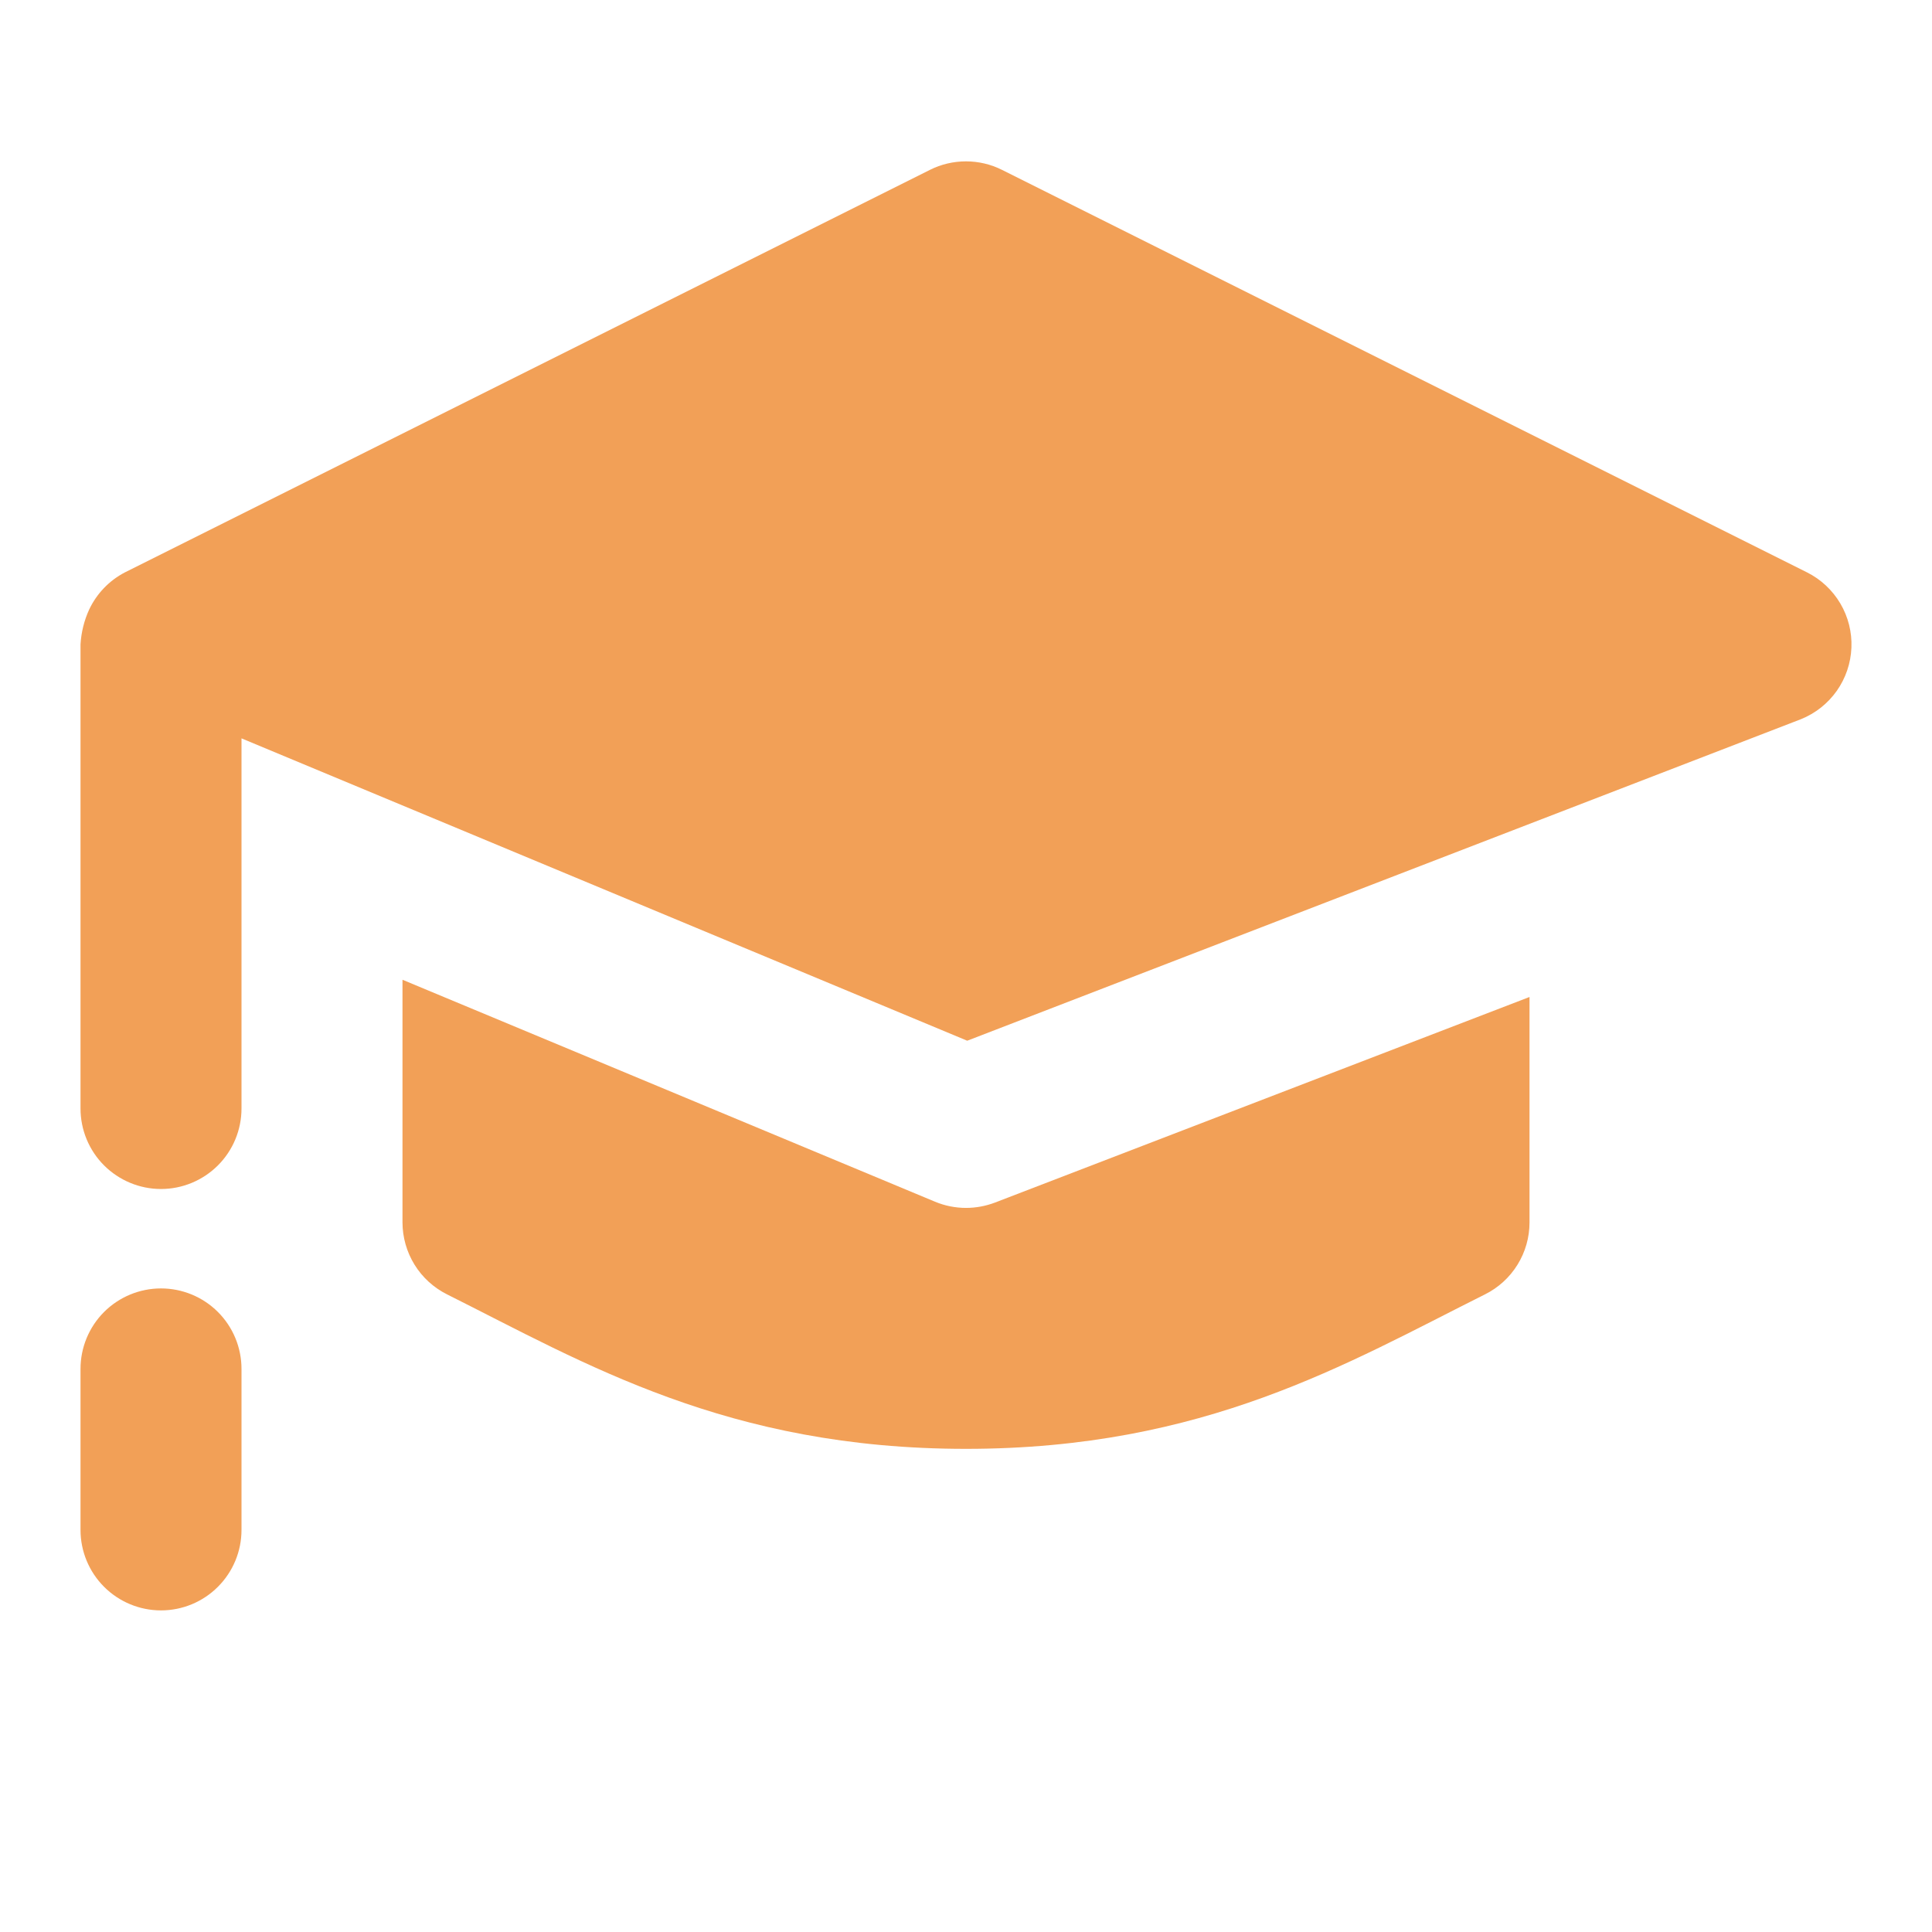 <svg width="52" height="52" viewBox="0 0 52 52" fill="none" xmlns="http://www.w3.org/2000/svg" class="tw-w-[30px] md:tw-w-[52px] tw-h-[30px] md:tw-h-[52px]"><g clip-path="url(#clip0_1160_3930)"><path d="M48.635 15.405L26.969 4.572C26.668 4.421 26.336 4.343 25.999 4.343C25.662 4.343 25.33 4.421 25.029 4.572L3.363 15.405C2.94 15.625 2.602 15.977 2.399 16.408C2.264 16.703 2.186 17.02 2.167 17.344V29.835C2.167 30.41 2.395 30.961 2.801 31.367C3.208 31.773 3.759 32.002 4.333 32.002C4.908 32.002 5.459 31.773 5.865 31.367C6.272 30.961 6.5 30.41 6.5 29.835V19.873L26.033 28.011L48.473 19.357C48.86 19.201 49.195 18.937 49.436 18.596C49.677 18.255 49.814 17.851 49.831 17.433C49.849 17.016 49.745 16.603 49.533 16.243C49.32 15.883 49.009 15.592 48.635 15.405Z" fill="#F2A057"></path><path d="M26 32.511C25.716 32.511 25.432 32.455 25.166 32.344L10.833 26.37V32.901C10.834 33.303 10.946 33.697 11.157 34.039C11.369 34.382 11.672 34.658 12.032 34.838C15.747 36.697 19.576 38.996 26 38.996C32.42 38.996 36.259 36.693 39.969 34.838C40.329 34.659 40.631 34.383 40.843 34.041C41.055 33.699 41.167 33.305 41.167 32.903V26.834L26.778 32.368C26.529 32.462 26.266 32.511 26 32.511ZM4.333 34.678C3.759 34.678 3.208 34.906 2.801 35.312C2.395 35.718 2.167 36.27 2.167 36.844V41.178C2.167 41.752 2.395 42.303 2.801 42.709C3.208 43.116 3.759 43.344 4.333 43.344C4.908 43.344 5.459 43.116 5.865 42.709C6.272 42.303 6.5 41.752 6.5 41.178V36.844C6.5 36.27 6.272 35.718 5.865 35.312C5.459 34.906 4.908 34.678 4.333 34.678Z" fill="#F2A057"></path></g><defs><clipPath id="clip0_1160_3930"><rect width="52" height="52" fill="white"></rect></clipPath></defs></svg>